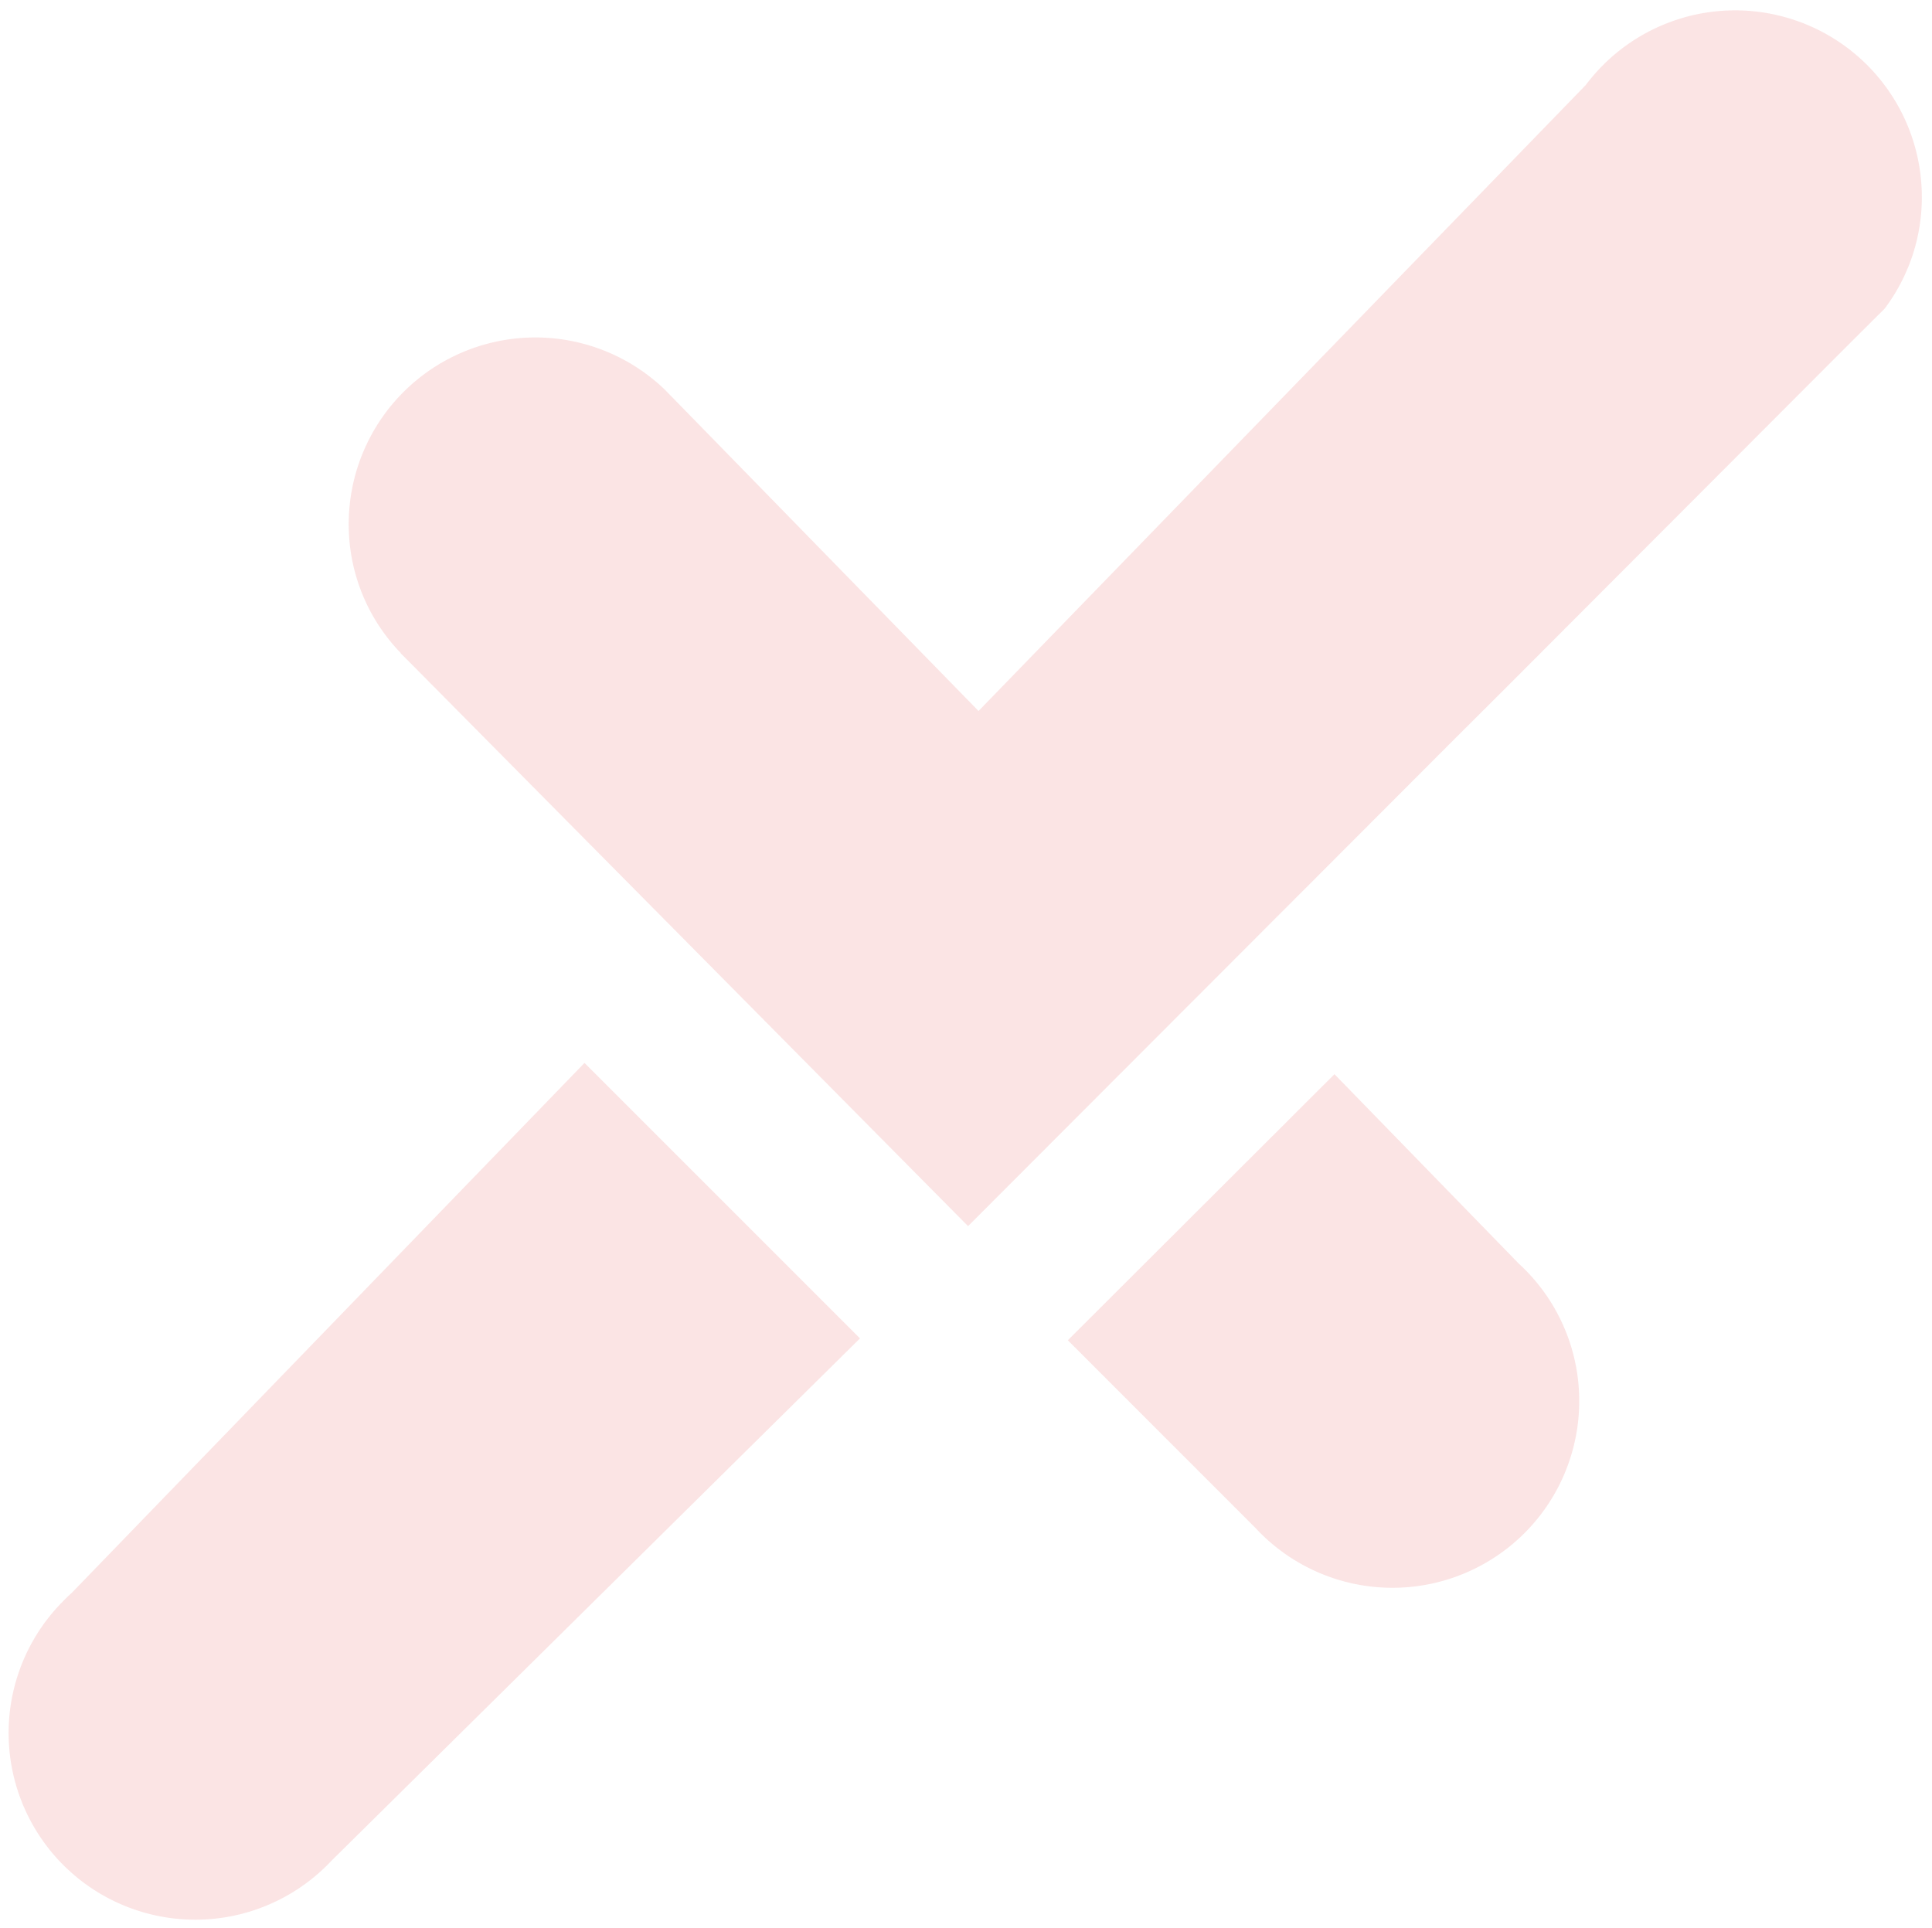 <svg xmlns="http://www.w3.org/2000/svg" width="95" height="94.823"><g data-name="Group 18677" opacity=".2" fill="#e97777" stroke="rgba(0,0,0,0)"><path data-name="Path 224025" d="M77.653 68.899a9.183 9.183 0 0 1-15.933 6.224l-9.212-9.215 13.11-13.084 9.03 9.281.05.05a9.15 9.15 0 0 1 2.955 6.744Z"/><path data-name="Path 224026" d="M42.286 65.816 16.31 91.492l-.025.025A9.18 9.18 0 1 1 3.074 78.769q.223-.231.461-.446L28.74 52.271Z"/><path data-name="Path 224475" d="M94.5 9.688a9.1 9.1 0 0 1-1.826 5.486l-1.9 1.893-16.67 16.7-2.563 2.556-23.94 23.972-27.445-27.717-.462-.462.009-.007a9.084 9.084 0 0 1-2.556-6.332 9.178 9.178 0 0 1 15.514-6.644l.46.469.025.025 14.971 15.338.007-.009 24.192-24.939 5.646-5.822.009-.007a9.18 9.18 0 0 1 16.529 5.5Z"/></g></svg>